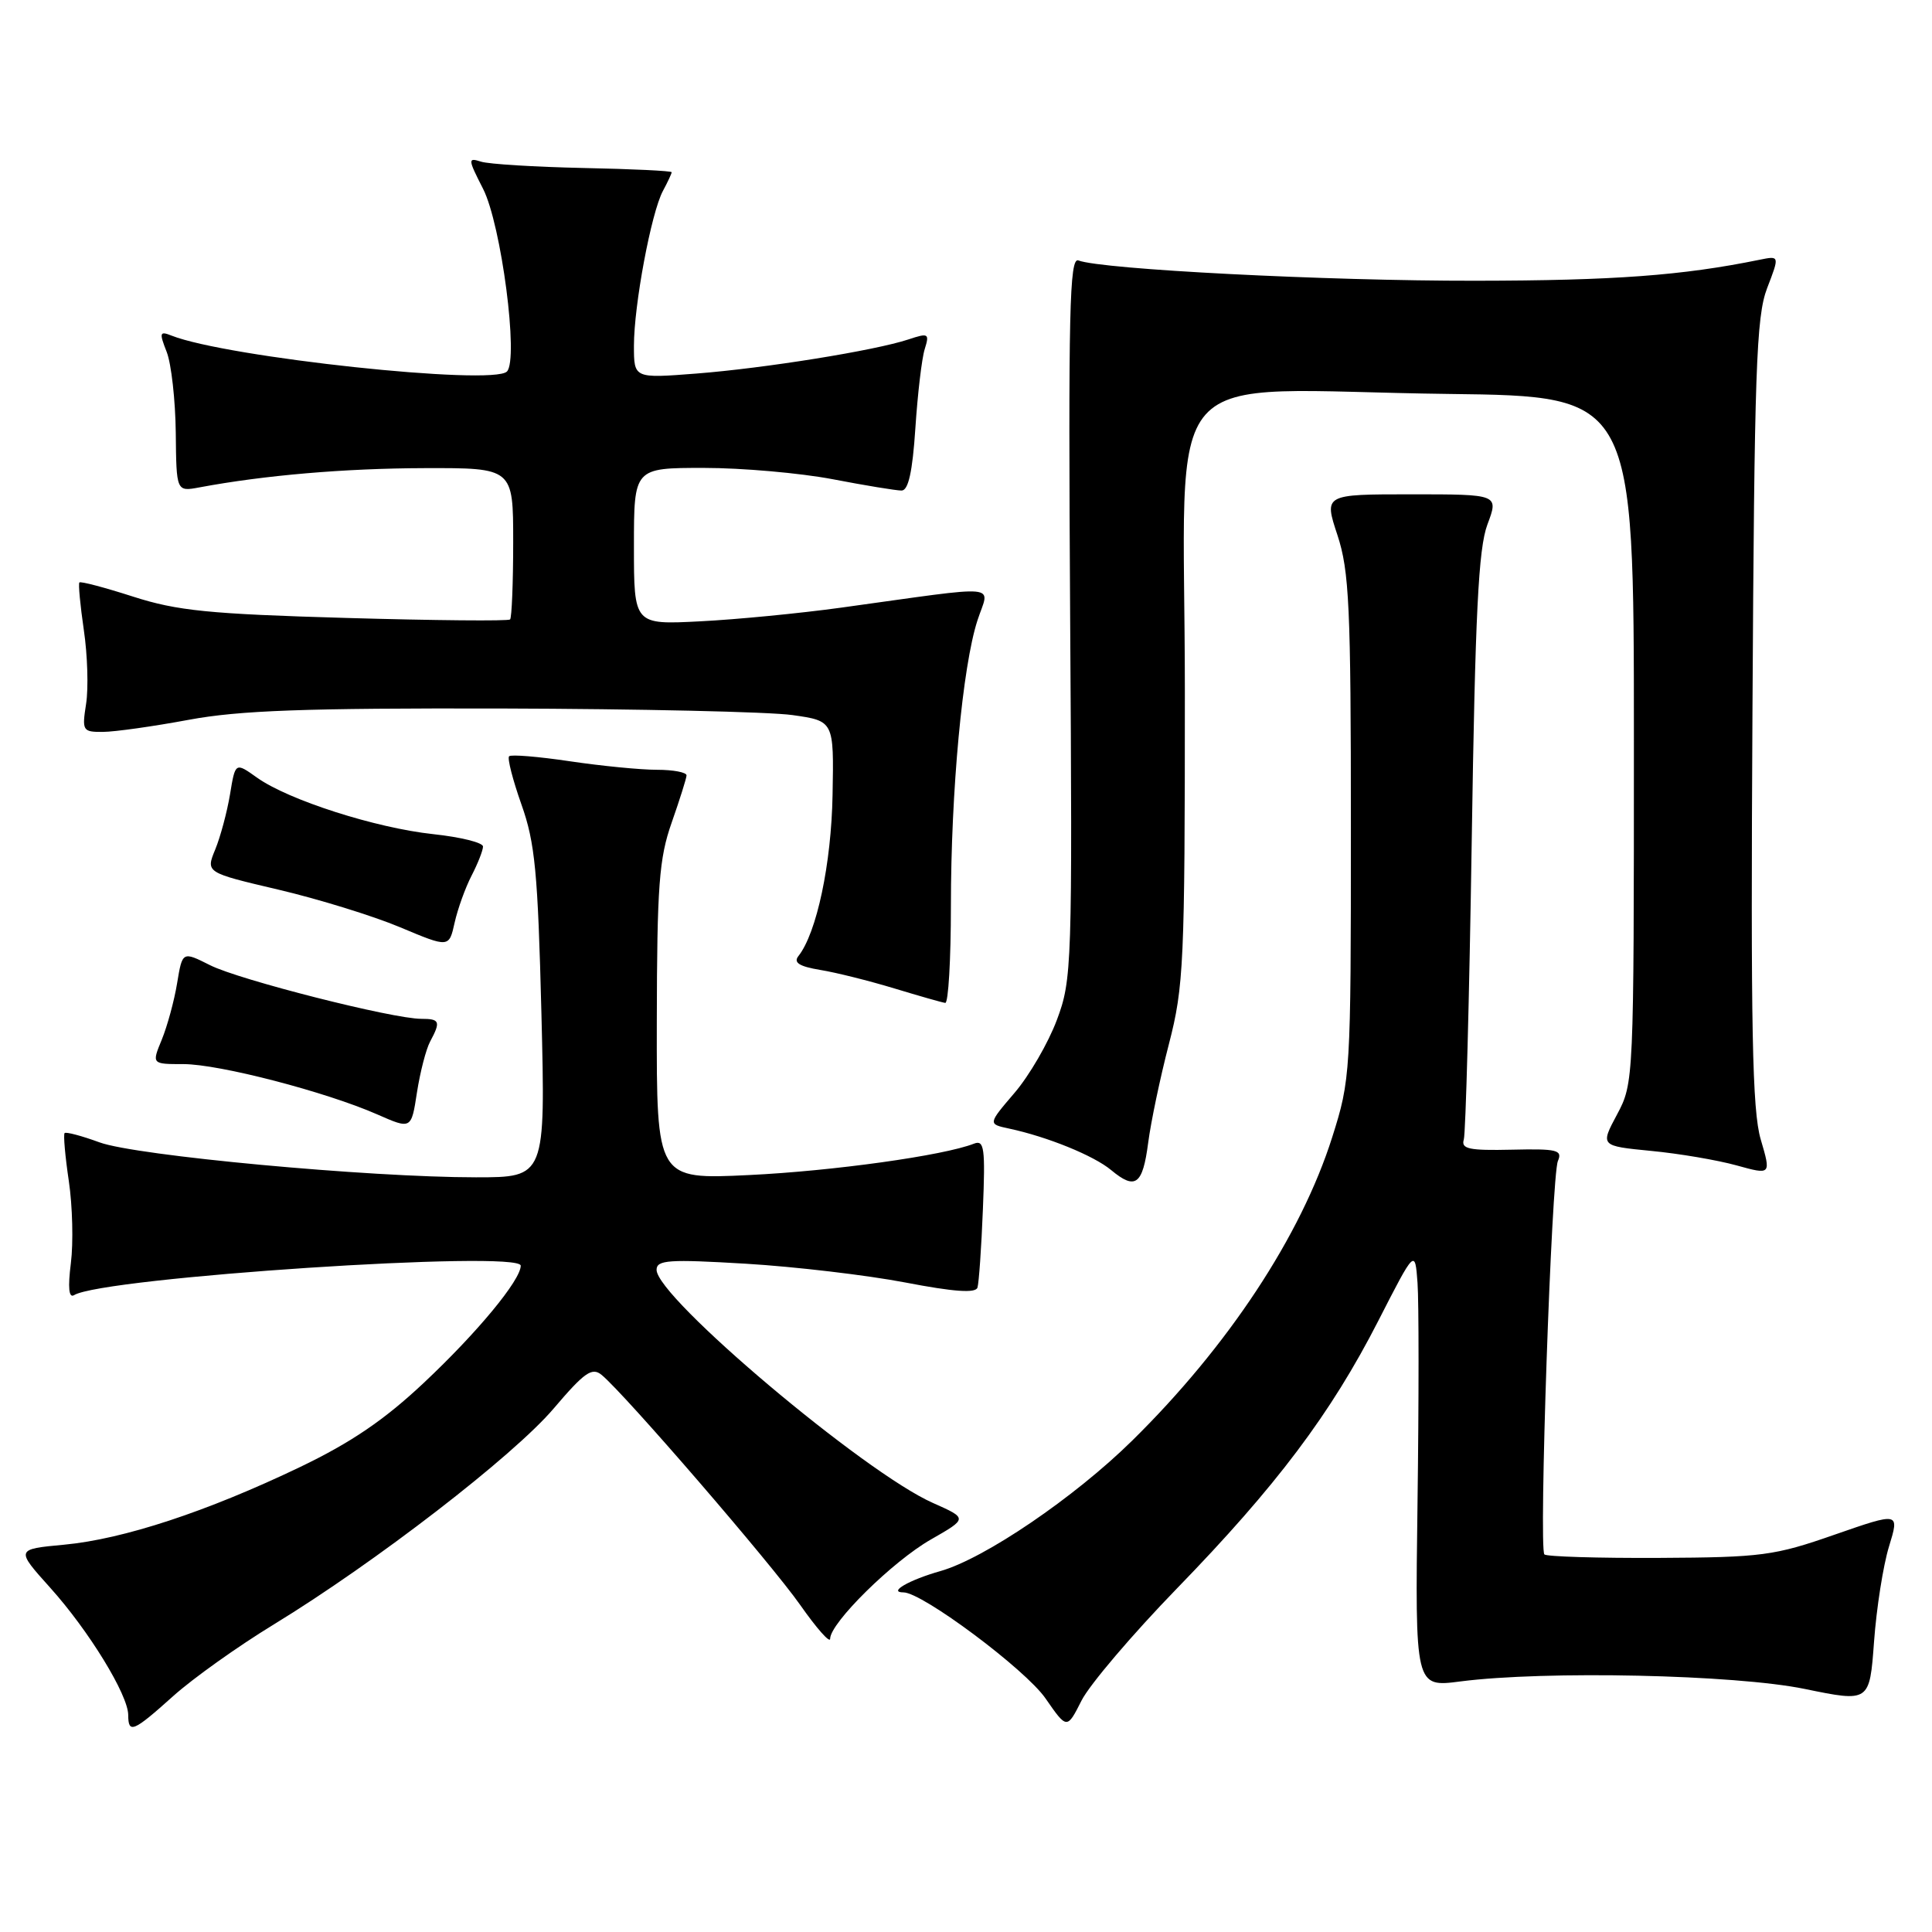<?xml version="1.0" encoding="UTF-8" standalone="no"?>
<!DOCTYPE svg PUBLIC "-//W3C//DTD SVG 1.1//EN" "http://www.w3.org/Graphics/SVG/1.1/DTD/svg11.dtd" >
<svg xmlns="http://www.w3.org/2000/svg" xmlns:xlink="http://www.w3.org/1999/xlink" version="1.1" viewBox="0 0 256 256">
 <g >
 <path fill="currentColor"
d=" M 22.94 224.75 C 25.54 222.41 31.55 218.13 36.29 215.24 C 49.72 207.04 68.01 192.93 73.36 186.64 C 77.46 181.82 78.45 181.13 79.73 182.19 C 82.86 184.79 102.19 207.19 106.02 212.65 C 108.21 215.77 110.00 217.80 110.00 217.14 C 110.00 215.05 118.30 206.87 123.35 203.99 C 128.23 201.20 128.23 201.20 123.62 199.15 C 114.52 195.13 87.00 171.91 87.00 168.26 C 87.00 166.95 88.60 166.84 98.84 167.45 C 105.34 167.84 114.83 168.96 119.92 169.93 C 126.42 171.18 129.28 171.38 129.52 170.61 C 129.71 170.00 130.04 165.32 130.24 160.22 C 130.57 152.12 130.42 151.01 129.06 151.54 C 125.05 153.12 110.34 155.17 99.25 155.70 C 87.00 156.29 87.00 156.29 87.03 135.40 C 87.06 117.35 87.33 113.75 89.00 109.00 C 90.06 105.97 90.95 103.16 90.97 102.75 C 90.99 102.34 89.22 102.00 87.04 102.00 C 84.86 102.00 79.67 101.49 75.50 100.87 C 71.33 100.25 67.71 99.95 67.46 100.21 C 67.20 100.46 67.94 103.33 69.09 106.59 C 70.90 111.66 71.27 115.60 71.74 134.25 C 72.28 156.00 72.28 156.00 63.07 156.00 C 48.81 156.00 18.02 153.14 13.19 151.37 C 10.82 150.50 8.73 149.95 8.56 150.14 C 8.38 150.34 8.63 153.20 9.12 156.50 C 9.61 159.80 9.73 164.70 9.39 167.38 C 8.98 170.64 9.12 172.04 9.82 171.61 C 13.63 169.26 69.00 165.61 69.00 167.71 C 69.00 169.61 63.26 176.56 56.17 183.22 C 50.94 188.14 46.53 191.14 39.76 194.39 C 27.43 200.30 16.34 203.95 8.50 204.68 C 2.07 205.28 2.07 205.28 6.65 210.38 C 11.76 216.06 16.98 224.57 16.99 227.25 C 17.00 229.77 17.66 229.49 22.94 224.75 Z  M 155.93 210.50 C 169.13 196.91 176.35 187.31 182.64 175.00 C 187.50 165.50 187.50 165.50 187.83 170.00 C 188.01 172.47 188.01 185.54 187.83 199.04 C 187.50 223.58 187.50 223.58 193.50 222.80 C 204.77 221.35 229.85 221.89 239.12 223.79 C 247.73 225.56 247.73 225.56 248.32 217.53 C 248.64 213.11 249.53 207.44 250.30 204.93 C 251.70 200.36 251.70 200.36 243.10 203.35 C 235.12 206.14 233.45 206.36 219.84 206.43 C 211.77 206.47 204.93 206.26 204.64 205.97 C 203.88 205.21 205.58 155.85 206.43 153.84 C 207.06 152.38 206.33 152.20 200.32 152.34 C 194.67 152.47 193.58 152.24 193.96 151.00 C 194.21 150.18 194.69 132.40 195.01 111.50 C 195.47 81.26 195.90 72.68 197.09 69.50 C 198.59 65.50 198.59 65.50 187.01 65.50 C 175.43 65.50 175.43 65.50 177.22 70.91 C 178.78 75.66 179.00 80.35 179.00 109.60 C 179.00 142.26 178.95 143.04 176.52 150.70 C 172.38 163.76 162.73 178.39 150.01 190.90 C 142.38 198.41 130.48 206.50 124.63 208.17 C 120.46 209.35 117.60 211.00 119.72 211.00 C 122.20 211.00 135.87 221.20 138.53 225.04 C 141.38 229.15 141.38 229.15 143.31 225.33 C 144.38 223.22 150.06 216.55 155.93 210.50 Z  M 152.14 151.42 C 152.49 148.71 153.72 142.83 154.89 138.33 C 156.86 130.71 157.00 127.61 157.00 91.66 C 157.00 46.81 152.65 51.72 192.00 52.20 C 216.50 52.50 216.50 52.50 216.50 98.00 C 216.50 143.16 216.48 143.53 214.27 147.67 C 212.04 151.84 212.04 151.84 218.77 152.50 C 222.47 152.85 227.57 153.72 230.10 154.42 C 234.69 155.69 234.69 155.69 233.30 150.96 C 232.18 147.13 231.97 136.32 232.21 94.36 C 232.46 49.00 232.71 41.96 234.15 38.19 C 235.81 33.88 235.81 33.88 233.15 34.42 C 222.92 36.51 213.87 37.18 195.50 37.20 C 175.80 37.23 145.99 35.70 142.89 34.51 C 141.71 34.06 141.55 41.31 141.80 81.81 C 142.10 128.06 142.04 129.82 140.04 135.15 C 138.91 138.18 136.39 142.52 134.44 144.80 C 130.90 148.94 130.90 148.94 133.70 149.54 C 138.80 150.63 144.94 153.13 147.23 155.04 C 150.45 157.72 151.41 157.01 152.14 151.42 Z  M 57.00 138.00 C 58.42 135.35 58.28 135.00 55.82 135.00 C 52.04 135.00 31.66 129.83 27.83 127.89 C 24.17 126.05 24.17 126.05 23.47 130.27 C 23.09 132.60 22.17 135.96 21.44 137.75 C 20.10 141.00 20.10 141.00 24.31 141.00 C 29.04 141.00 43.18 144.67 50.00 147.67 C 54.50 149.65 54.50 149.65 55.25 144.75 C 55.67 142.06 56.45 139.02 57.00 138.00 Z  M 126.00 120.04 C 126.00 104.84 127.54 88.28 129.52 82.20 C 131.11 77.30 133.26 77.51 111.50 80.51 C 106.00 81.27 97.56 82.09 92.75 82.33 C 84.00 82.78 84.00 82.78 84.00 72.39 C 84.00 62.00 84.00 62.00 93.25 62.00 C 98.34 62.00 106.03 62.68 110.34 63.50 C 114.65 64.33 118.75 65.00 119.46 65.00 C 120.36 65.00 120.91 62.53 121.29 56.75 C 121.59 52.21 122.14 47.49 122.53 46.26 C 123.18 44.18 123.03 44.09 120.36 44.98 C 115.92 46.45 101.37 48.79 92.25 49.50 C 84.00 50.14 84.00 50.14 84.00 45.82 C 84.00 40.43 86.29 28.19 87.84 25.30 C 88.48 24.11 89.00 22.99 89.00 22.82 C 88.99 22.64 83.73 22.39 77.31 22.26 C 70.88 22.12 64.78 21.75 63.74 21.42 C 61.98 20.86 61.99 21.06 64.01 25.02 C 66.42 29.75 68.76 47.64 67.17 49.23 C 65.27 51.13 30.04 47.36 22.73 44.47 C 21.15 43.84 21.08 44.07 22.09 46.64 C 22.70 48.21 23.24 53.02 23.29 57.33 C 23.37 65.15 23.37 65.15 26.43 64.58 C 35.04 62.97 45.68 62.06 56.25 62.03 C 68.00 62.00 68.00 62.00 68.00 71.83 C 68.00 77.24 67.81 81.85 67.59 82.08 C 67.36 82.31 57.57 82.22 45.84 81.88 C 27.70 81.36 23.47 80.93 17.65 79.06 C 13.89 77.85 10.68 77.00 10.52 77.18 C 10.36 77.36 10.63 80.20 11.11 83.50 C 11.60 86.80 11.73 91.19 11.41 93.25 C 10.85 96.84 10.94 97.00 13.66 96.98 C 15.22 96.97 20.32 96.25 25.00 95.38 C 31.73 94.13 40.35 93.82 66.50 93.88 C 84.65 93.93 101.97 94.32 105.00 94.75 C 110.50 95.53 110.50 95.53 110.32 105.29 C 110.16 114.47 108.22 123.62 105.79 126.69 C 105.11 127.55 105.91 128.06 108.68 128.52 C 110.78 128.86 115.20 129.97 118.50 130.97 C 121.80 131.97 124.84 132.84 125.25 132.89 C 125.66 132.95 126.00 127.17 126.00 120.04 Z  M 62.49 116.02 C 63.32 114.41 64.00 112.68 64.00 112.17 C 64.00 111.65 61.04 110.92 57.41 110.53 C 49.77 109.71 38.23 106.01 34.07 103.05 C 31.18 100.99 31.18 100.99 30.48 105.25 C 30.09 107.59 29.21 110.88 28.52 112.56 C 27.26 115.62 27.26 115.62 36.88 117.88 C 42.17 119.12 49.42 121.36 53.00 122.86 C 59.50 125.59 59.50 125.59 60.24 122.26 C 60.65 120.43 61.66 117.62 62.49 116.02 Z "/>
</g>
</svg>